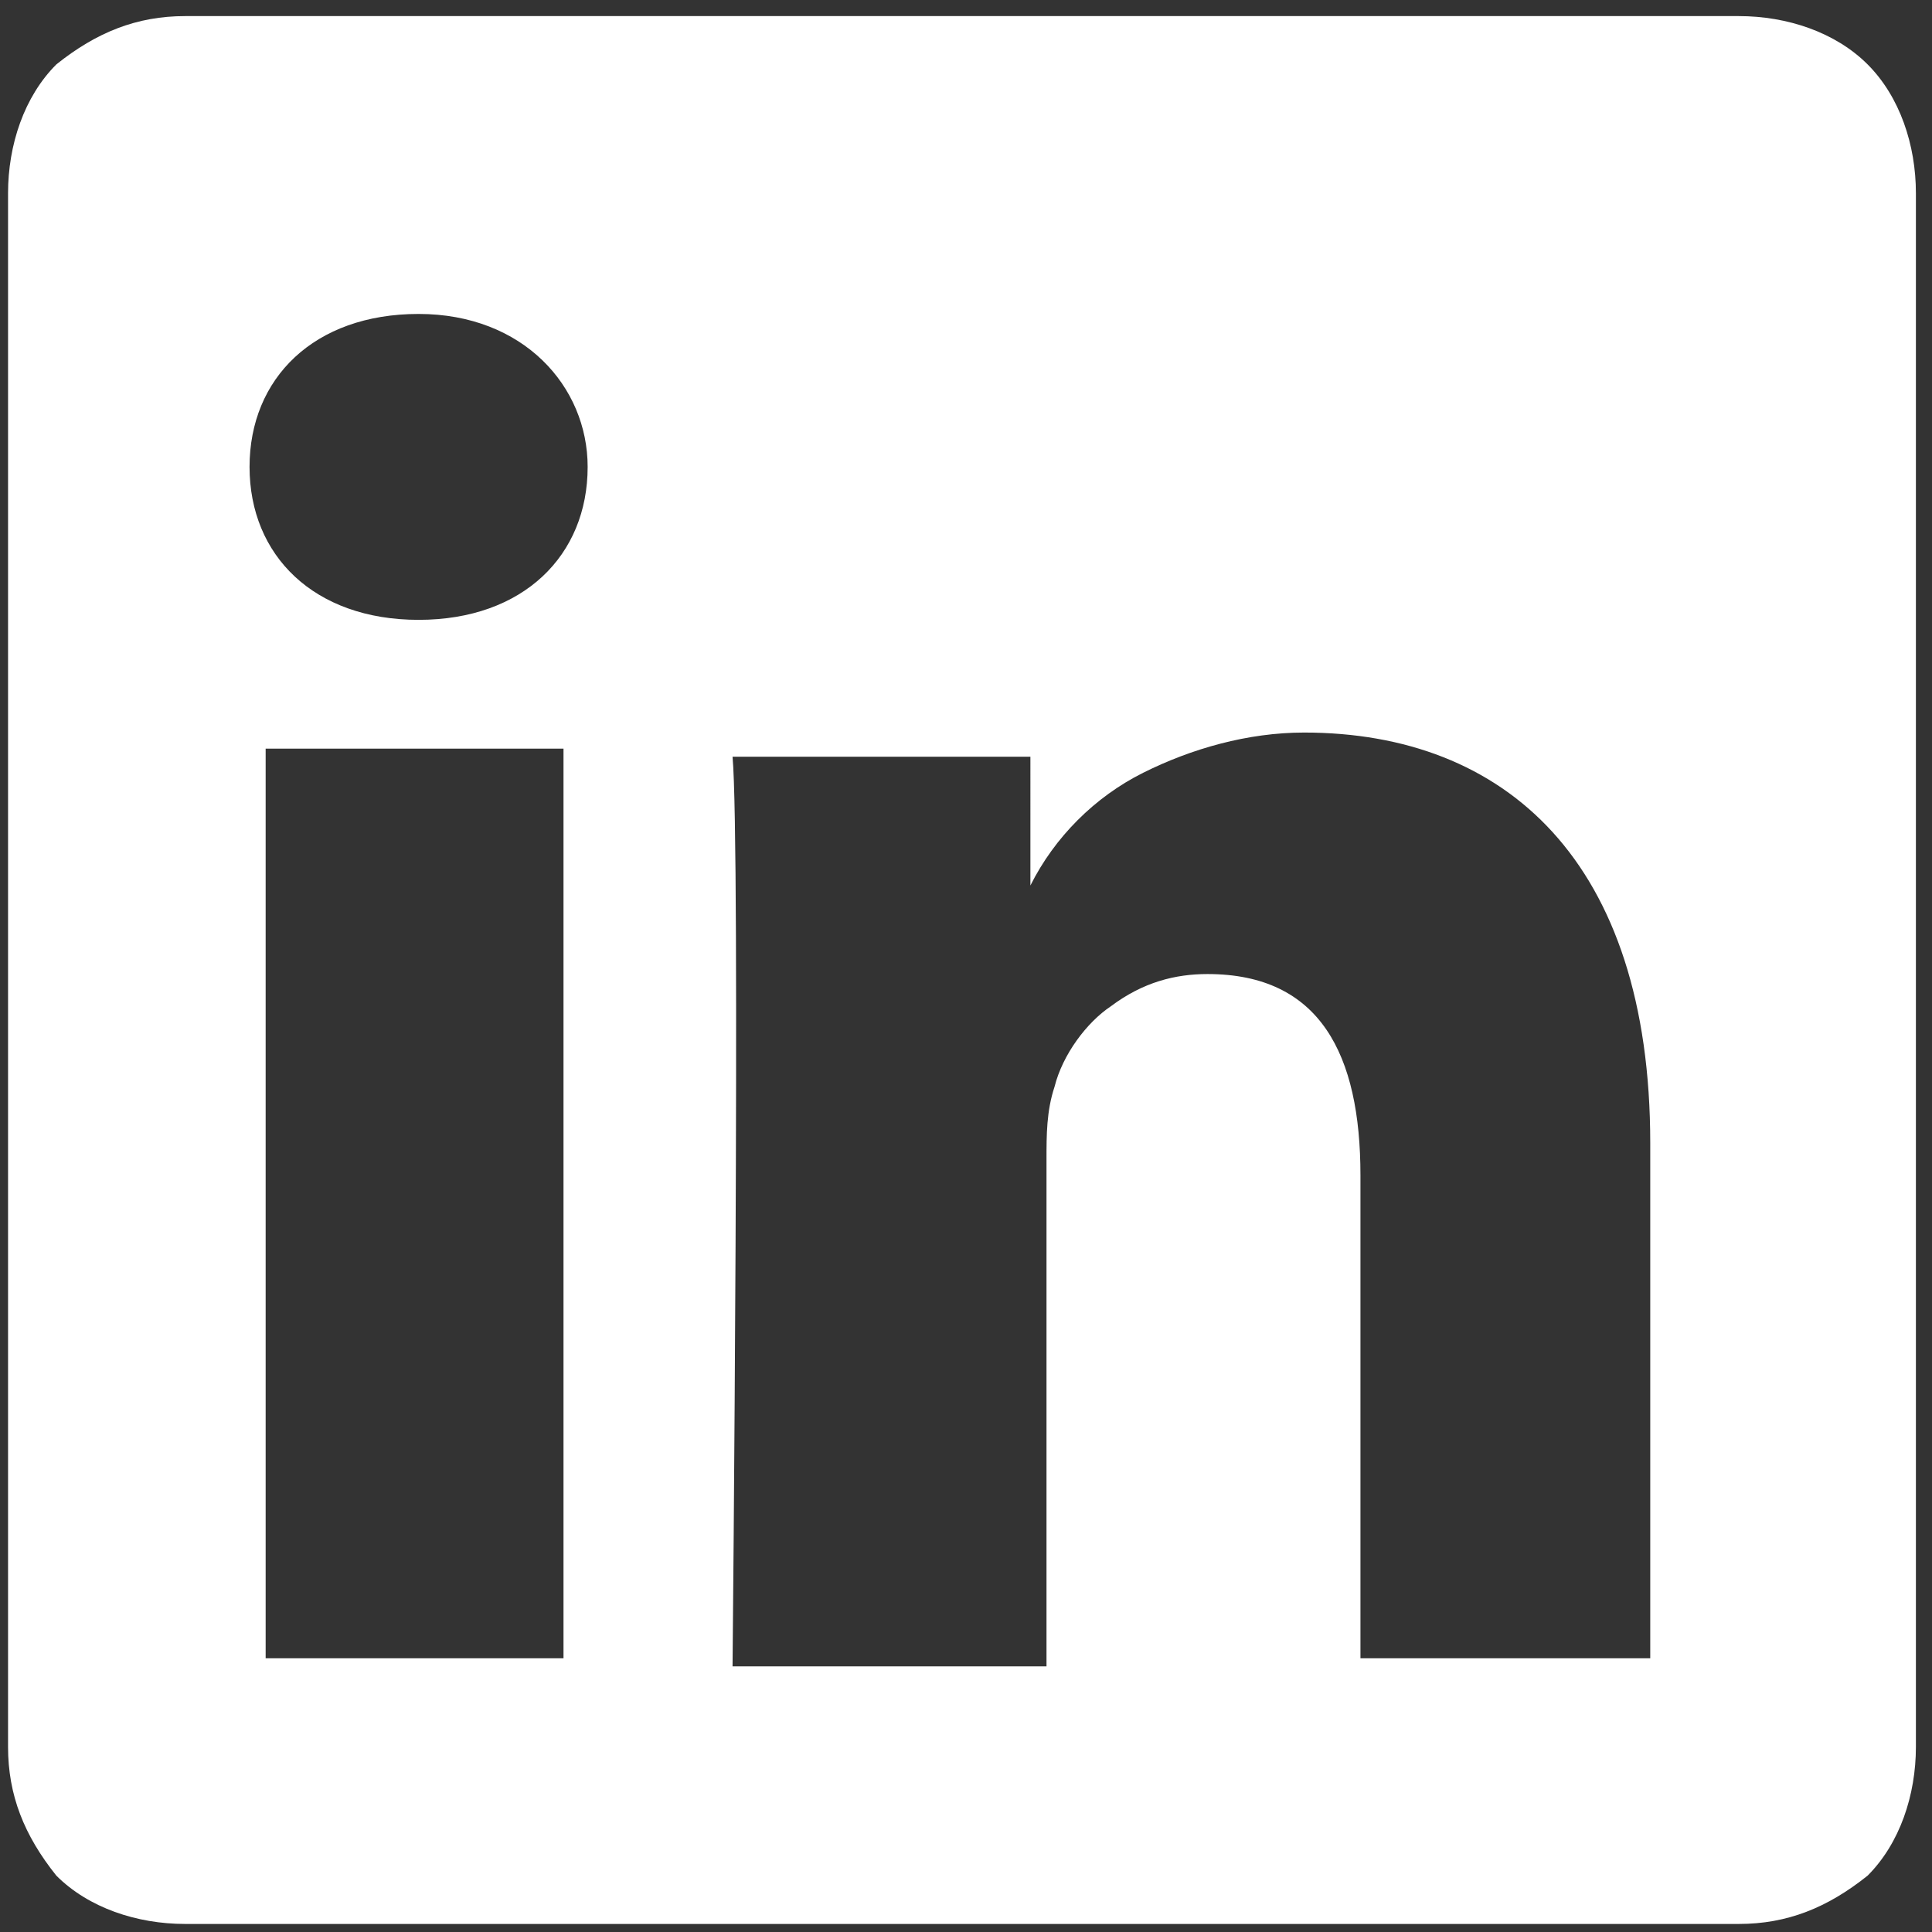 <svg xmlns="http://www.w3.org/2000/svg" width="32" height="32" viewBox="0 0 24 24" fill="#FFF"><rect x="0" y="0" width="24" height="24" fill="#333333" stroke="none"/><path d="M23.2.8c-.4-.4-1-.6-1.6-.6H2.3C1.7.2 1.2.4.7.8c-.4.4-.6 1-.6 1.6v19.3c0 .6.2 1.1.6 1.6.4.4 1 .6 1.6.6h19.3c.6 0 1.1-.2 1.6-.6.4-.4.6-1 .6-1.6V2.4c0-.6-.2-1.2-.6-1.6zM7 20.6H3.3V9.3H7v11.3zM5.2 7.7c-1.3 0-2.1-.8-2.1-1.9 0-1.1.8-1.9 2.1-1.9s2.1.9 2.1 1.9c0 1.1-.8 1.9-2.1 1.9zm15.4 12.9h-3.7v-6c0-1.5-.5-2.5-1.9-2.5-.4 0-.8.1-1.2.4-.3.2-.6.6-.7 1-.1.3-.1.6-.1.9v6.3H9.1s.1-10.2 0-11.3h3.7V11c.3-.6.8-1.1 1.4-1.4.6-.3 1.3-.5 2-.5 2.5 0 4.3 1.6 4.3 5.1v6.4z"/></svg>